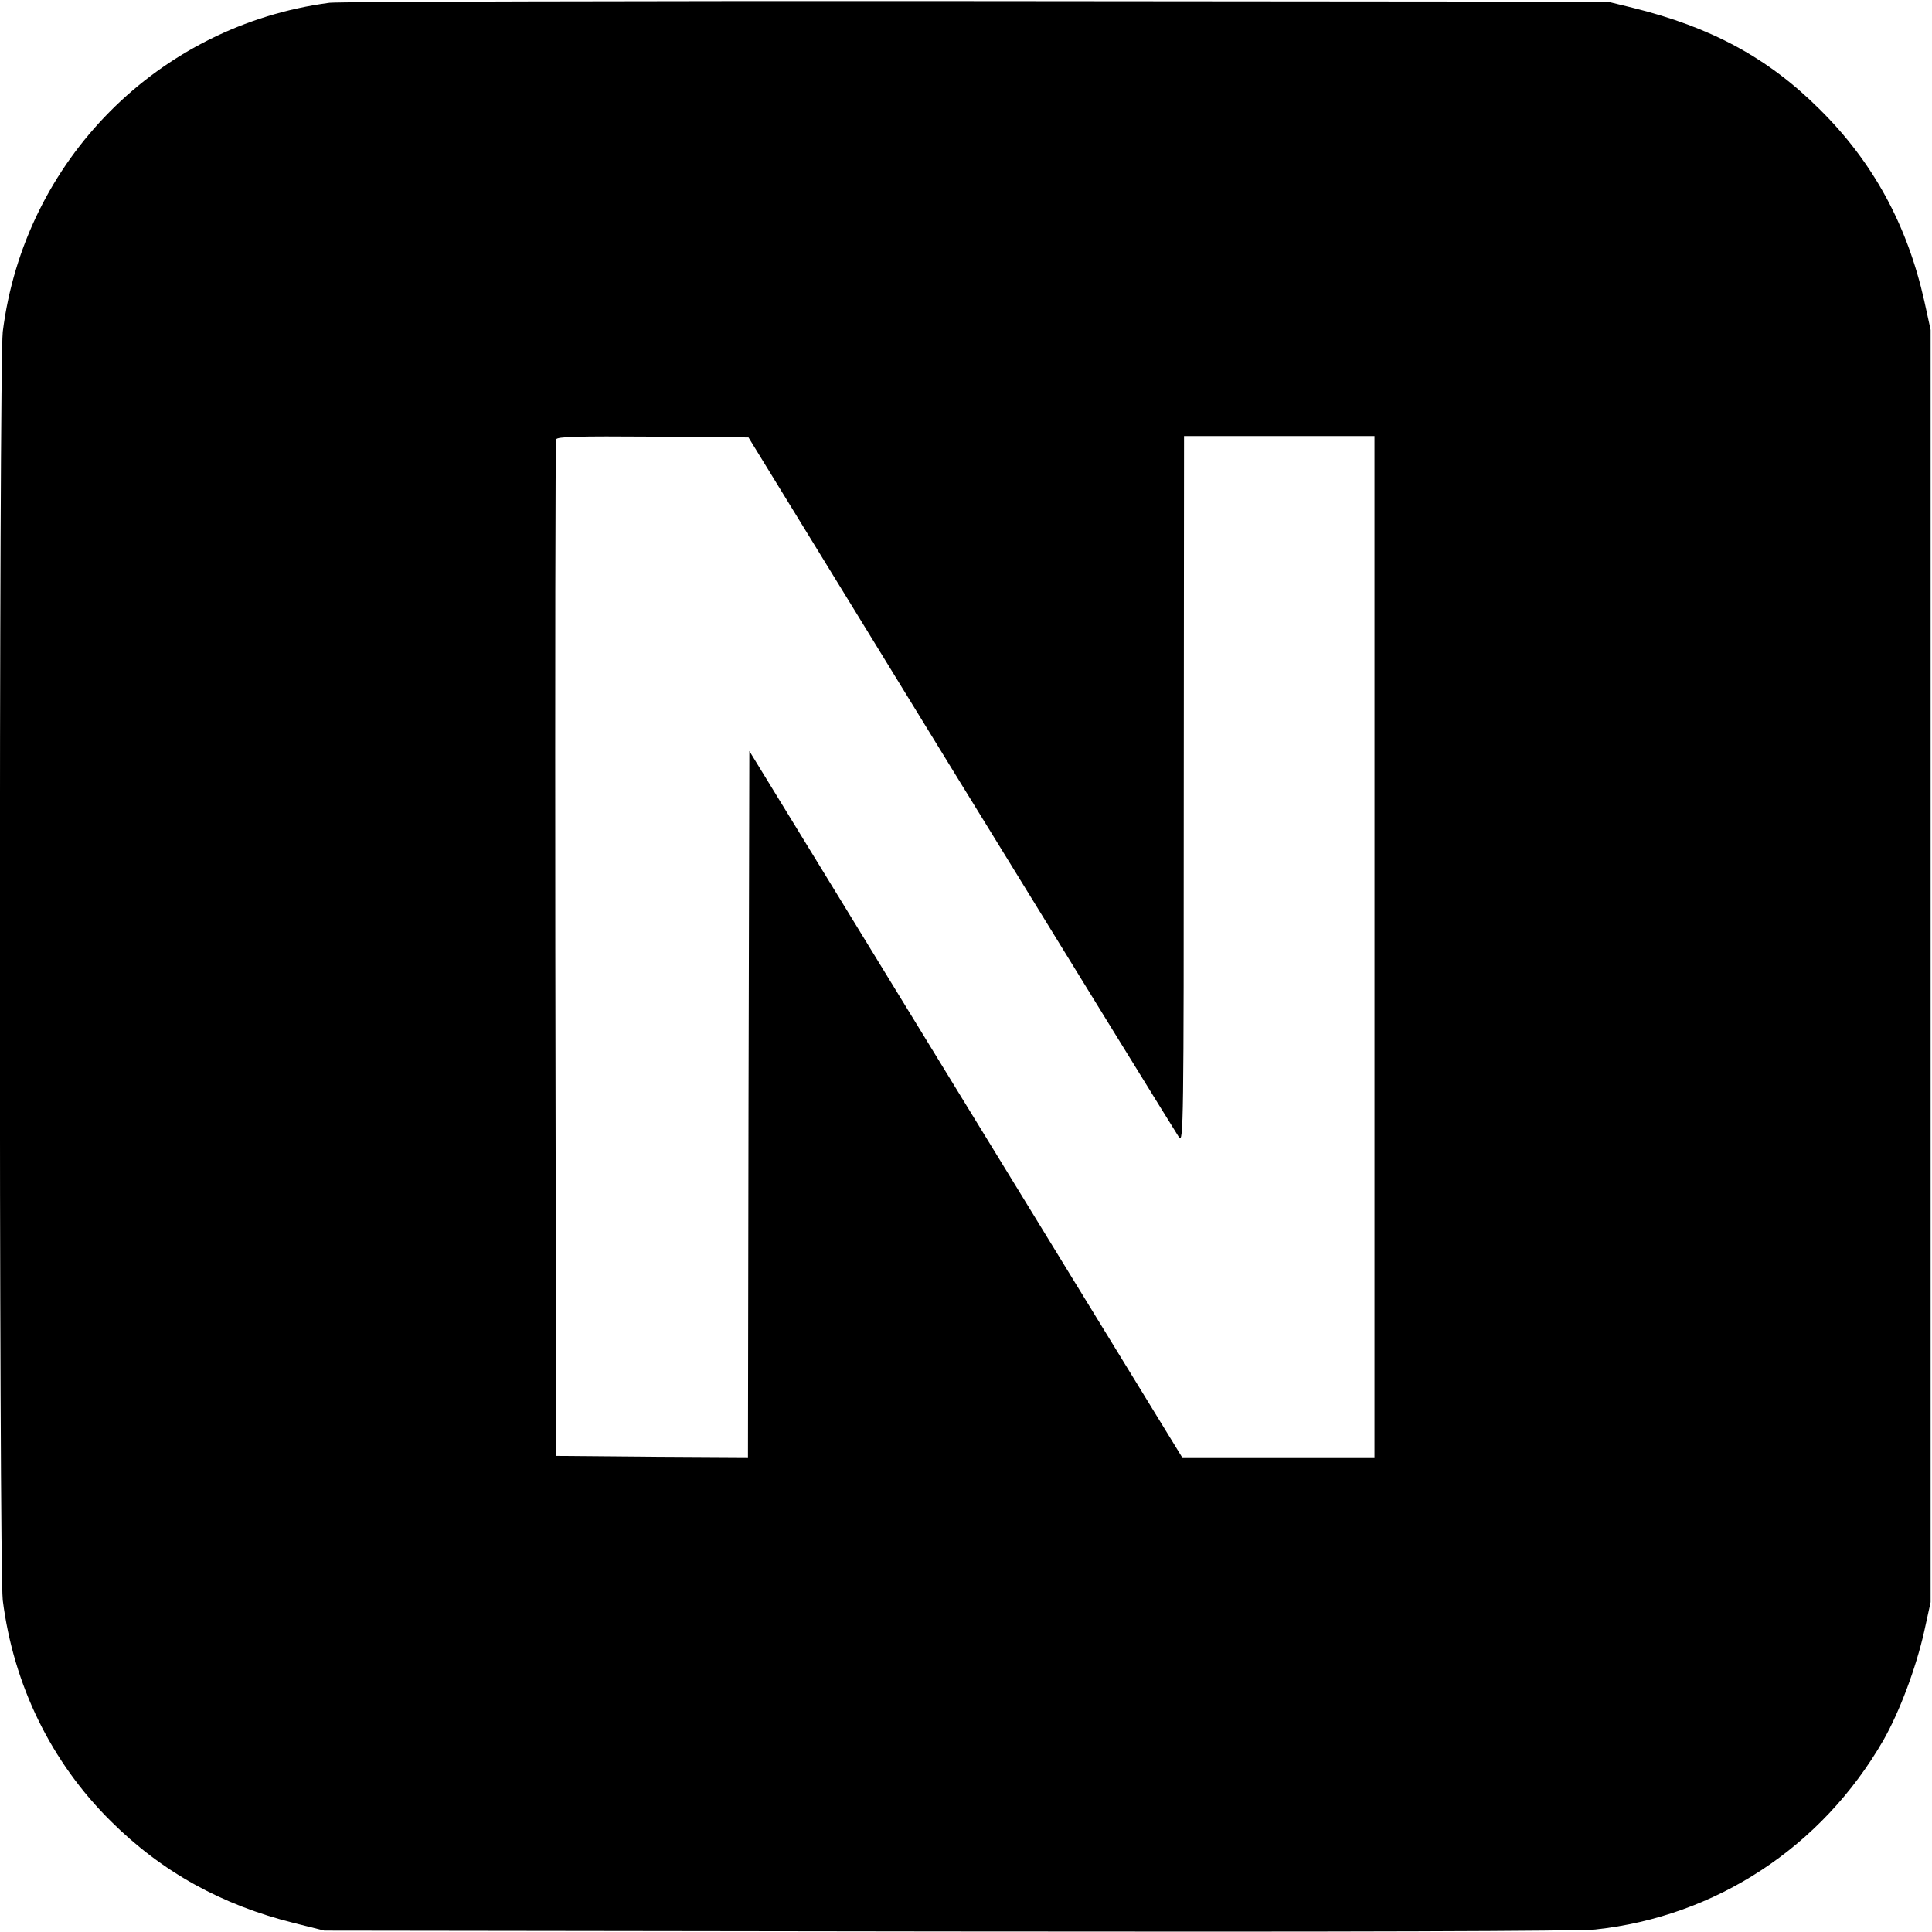 <?xml version="1.0" standalone="no"?>
<!DOCTYPE svg PUBLIC "-//W3C//DTD SVG 20010904//EN"
 "http://www.w3.org/TR/2001/REC-SVG-20010904/DTD/svg10.dtd">
<svg version="1.0" xmlns="http://www.w3.org/2000/svg"
 width="700pt" height="700pt" viewBox="0 0 700 700"
 preserveAspectRatio="xMidYMid meet">
<g transform="translate(0,700) scale(0.1,-0.1)"
fill="#000000" stroke="none">
<path d="M1194 6990 c-621 -82 -1106 -571 -1184 -1192 -14 -114 -14 -4482 0
-4596 39 -307 175 -586 391 -800 185 -184 401 -304 666 -370 l108 -27 2255 -3
c1472 -2 2288 1 2350 7 438 47 821 299 1044 686 58 102 118 261 148 395 l23
105 0 2305 0 2305 -23 105 c-62 276 -186 504 -381 696 -186 185 -392 296 -676
366 l-90 22 -2285 2 c-1257 1 -2312 -2 -2346 -6z m2289 -2831 c425 -691 780
-1267 789 -1280 16 -23 17 49 17 1259 l1 1282 345 0 345 0 0 -1850 0 -1850
-349 0 -348 0 -784 1279 -784 1280 -3 -1280 -2 -1279 -348 2 -347 3 -3 1835
c-1 1009 0 1841 3 1848 3 10 79 12 351 10 l346 -3 771 -1256z"/>
</g>
</svg>
